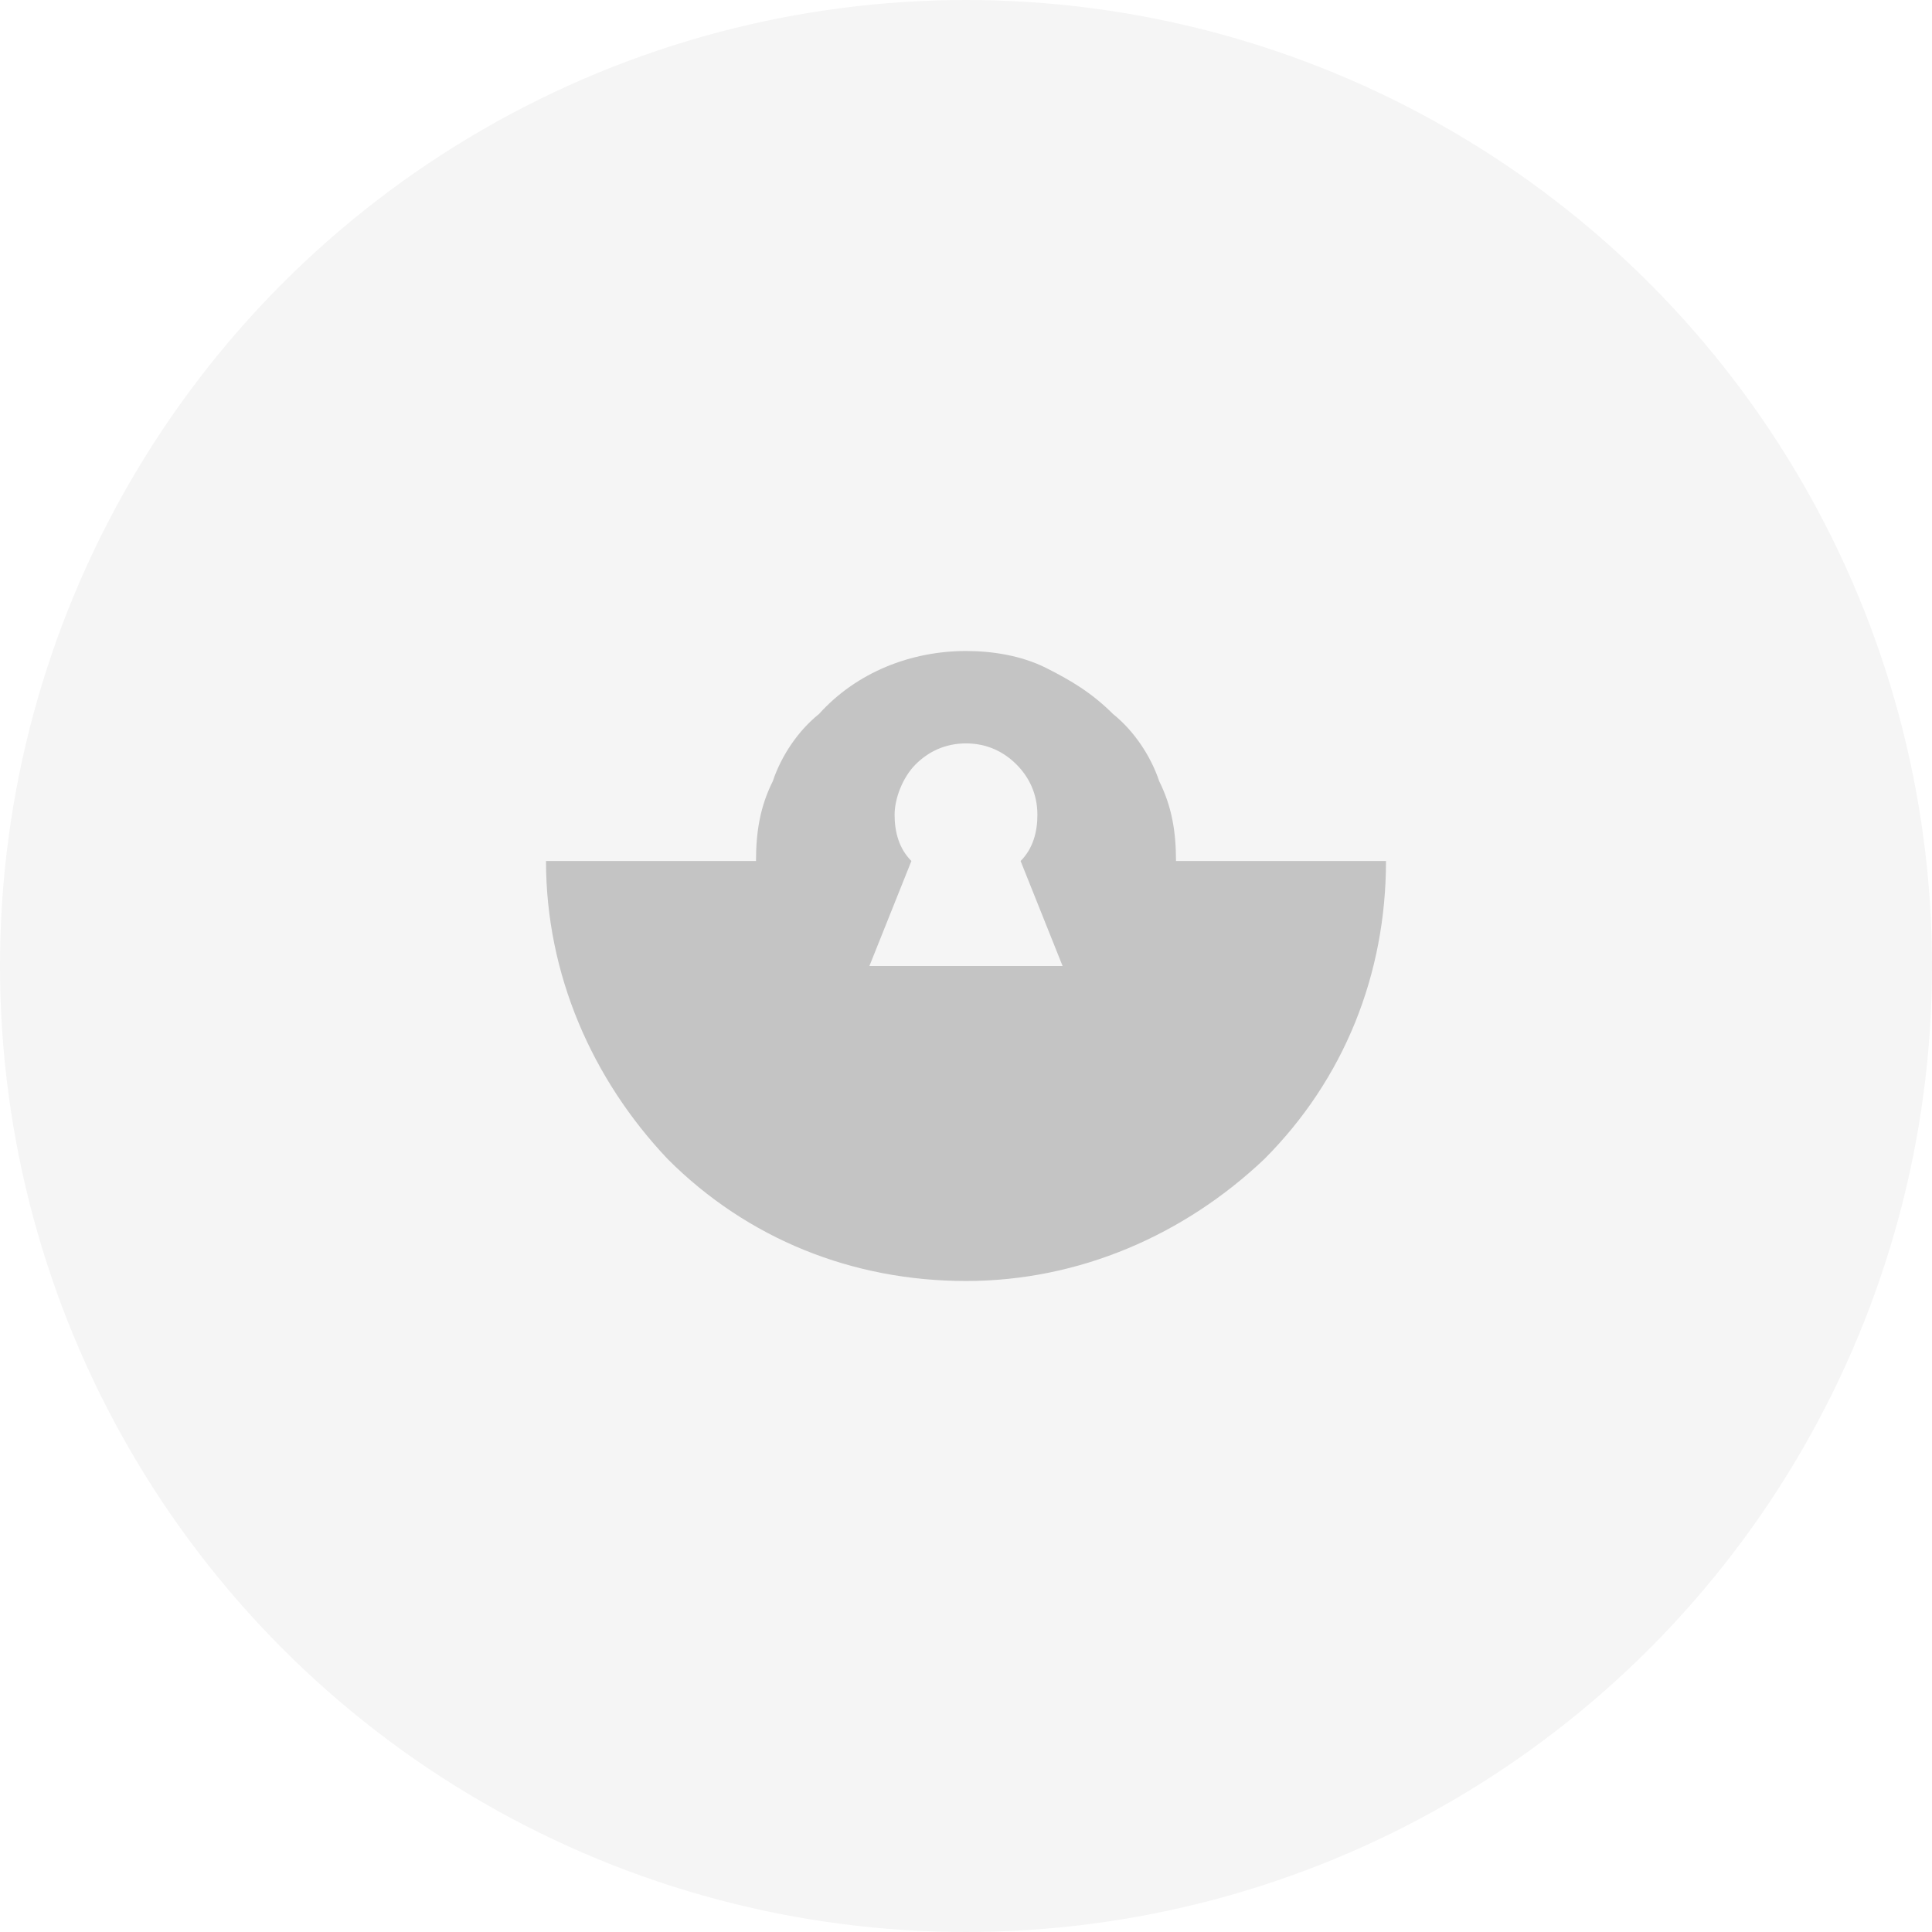 <svg width="46" height="46" viewBox="0 0 46 46" fill="none" xmlns="http://www.w3.org/2000/svg">
<circle cx="23" cy="23" r="23" fill="black" fill-opacity="0.04"/>
<mask id="mask0_1_17" style="mask-type:alpha" maskUnits="userSpaceOnUse" x="11" y="11" width="24" height="24">
<rect x="11" y="11" width="24" height="24" fill="#D9D9D9"/>
</mask>
<g mask="url(#mask0_1_17)">
<path d="M28 20.5C28 19.8 27.9 19.2 27.6 18.6C27.4 18 27 17.4 26.5 17C26 16.5 25.5 16.2 24.9 15.9C24.3 15.6 23.6 15.5 23 15.5C21.7 15.5 20.4 16 19.5 17C19 17.4 18.6 18 18.4 18.6C18.1 19.2 18 19.8 18 20.5H13C13 23.2 14.1 25.7 15.9 27.6C17.8 29.5 20.3 30.5 23 30.5C25.7 30.5 28.2 29.4 30.1 27.6C32 25.7 33 23.2 33 20.5H28V20.5ZM20.7 23L21.7 20.5C21.4 20.2 21.3 19.8 21.3 19.4C21.3 19 21.5 18.5 21.8 18.2C22.1 17.9 22.5 17.7 23 17.7C23.5 17.7 23.9 17.9 24.2 18.2C24.5 18.5 24.7 18.9 24.7 19.4C24.7 19.8 24.6 20.2 24.3 20.5L25.3 23H20.7Z" fill="black" fill-opacity="0.2"/>
</g>
</svg>
